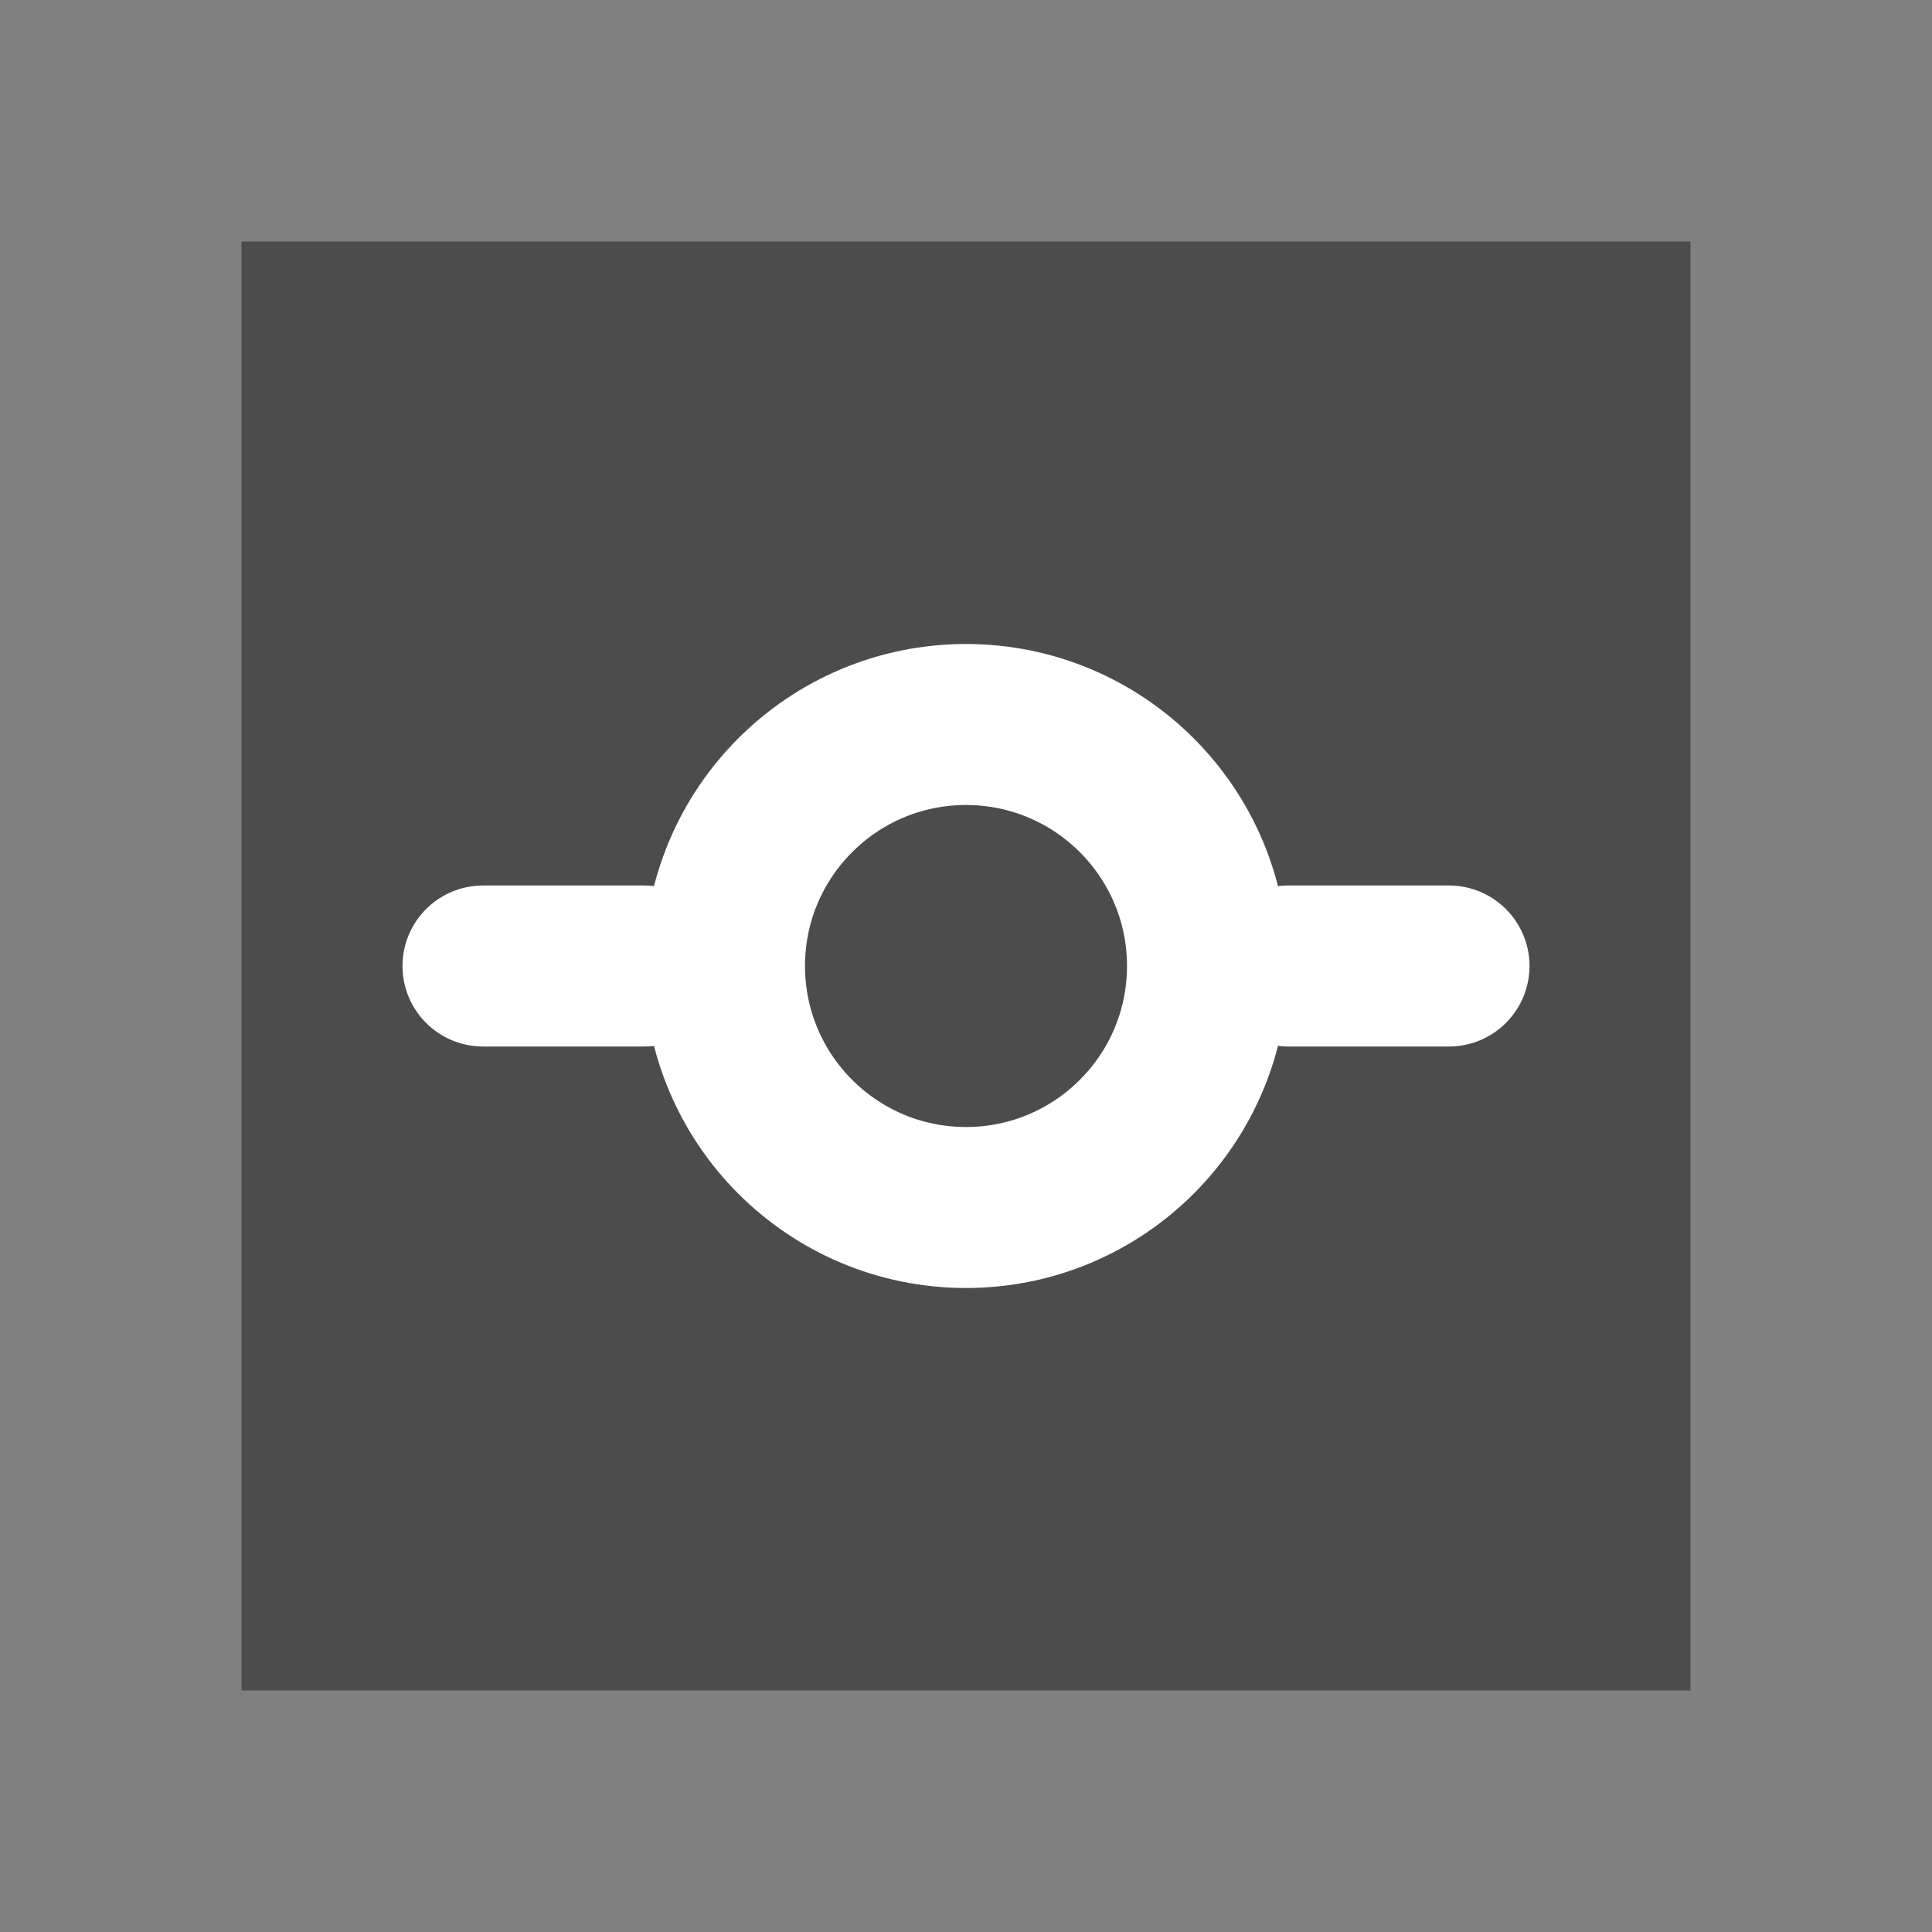 <svg xmlns="http://www.w3.org/2000/svg" fill="none" stroke-width="2" viewBox="0 0 24 24"><rect x="0" y="0" width="24" height="24" fill="#808080" stroke="none"/><rect width="18" height="18" x="3" y="3" fill="#4c4c4c"/><circle cx="12" cy="12" r="3" stroke="#fff"/><line x1="6" x2="8" y1="12" y2="12" stroke="#fff" stroke-linecap="round"/><line x1="16" x2="18" y1="12" y2="12" stroke="#fff" stroke-linecap="round"/></svg>